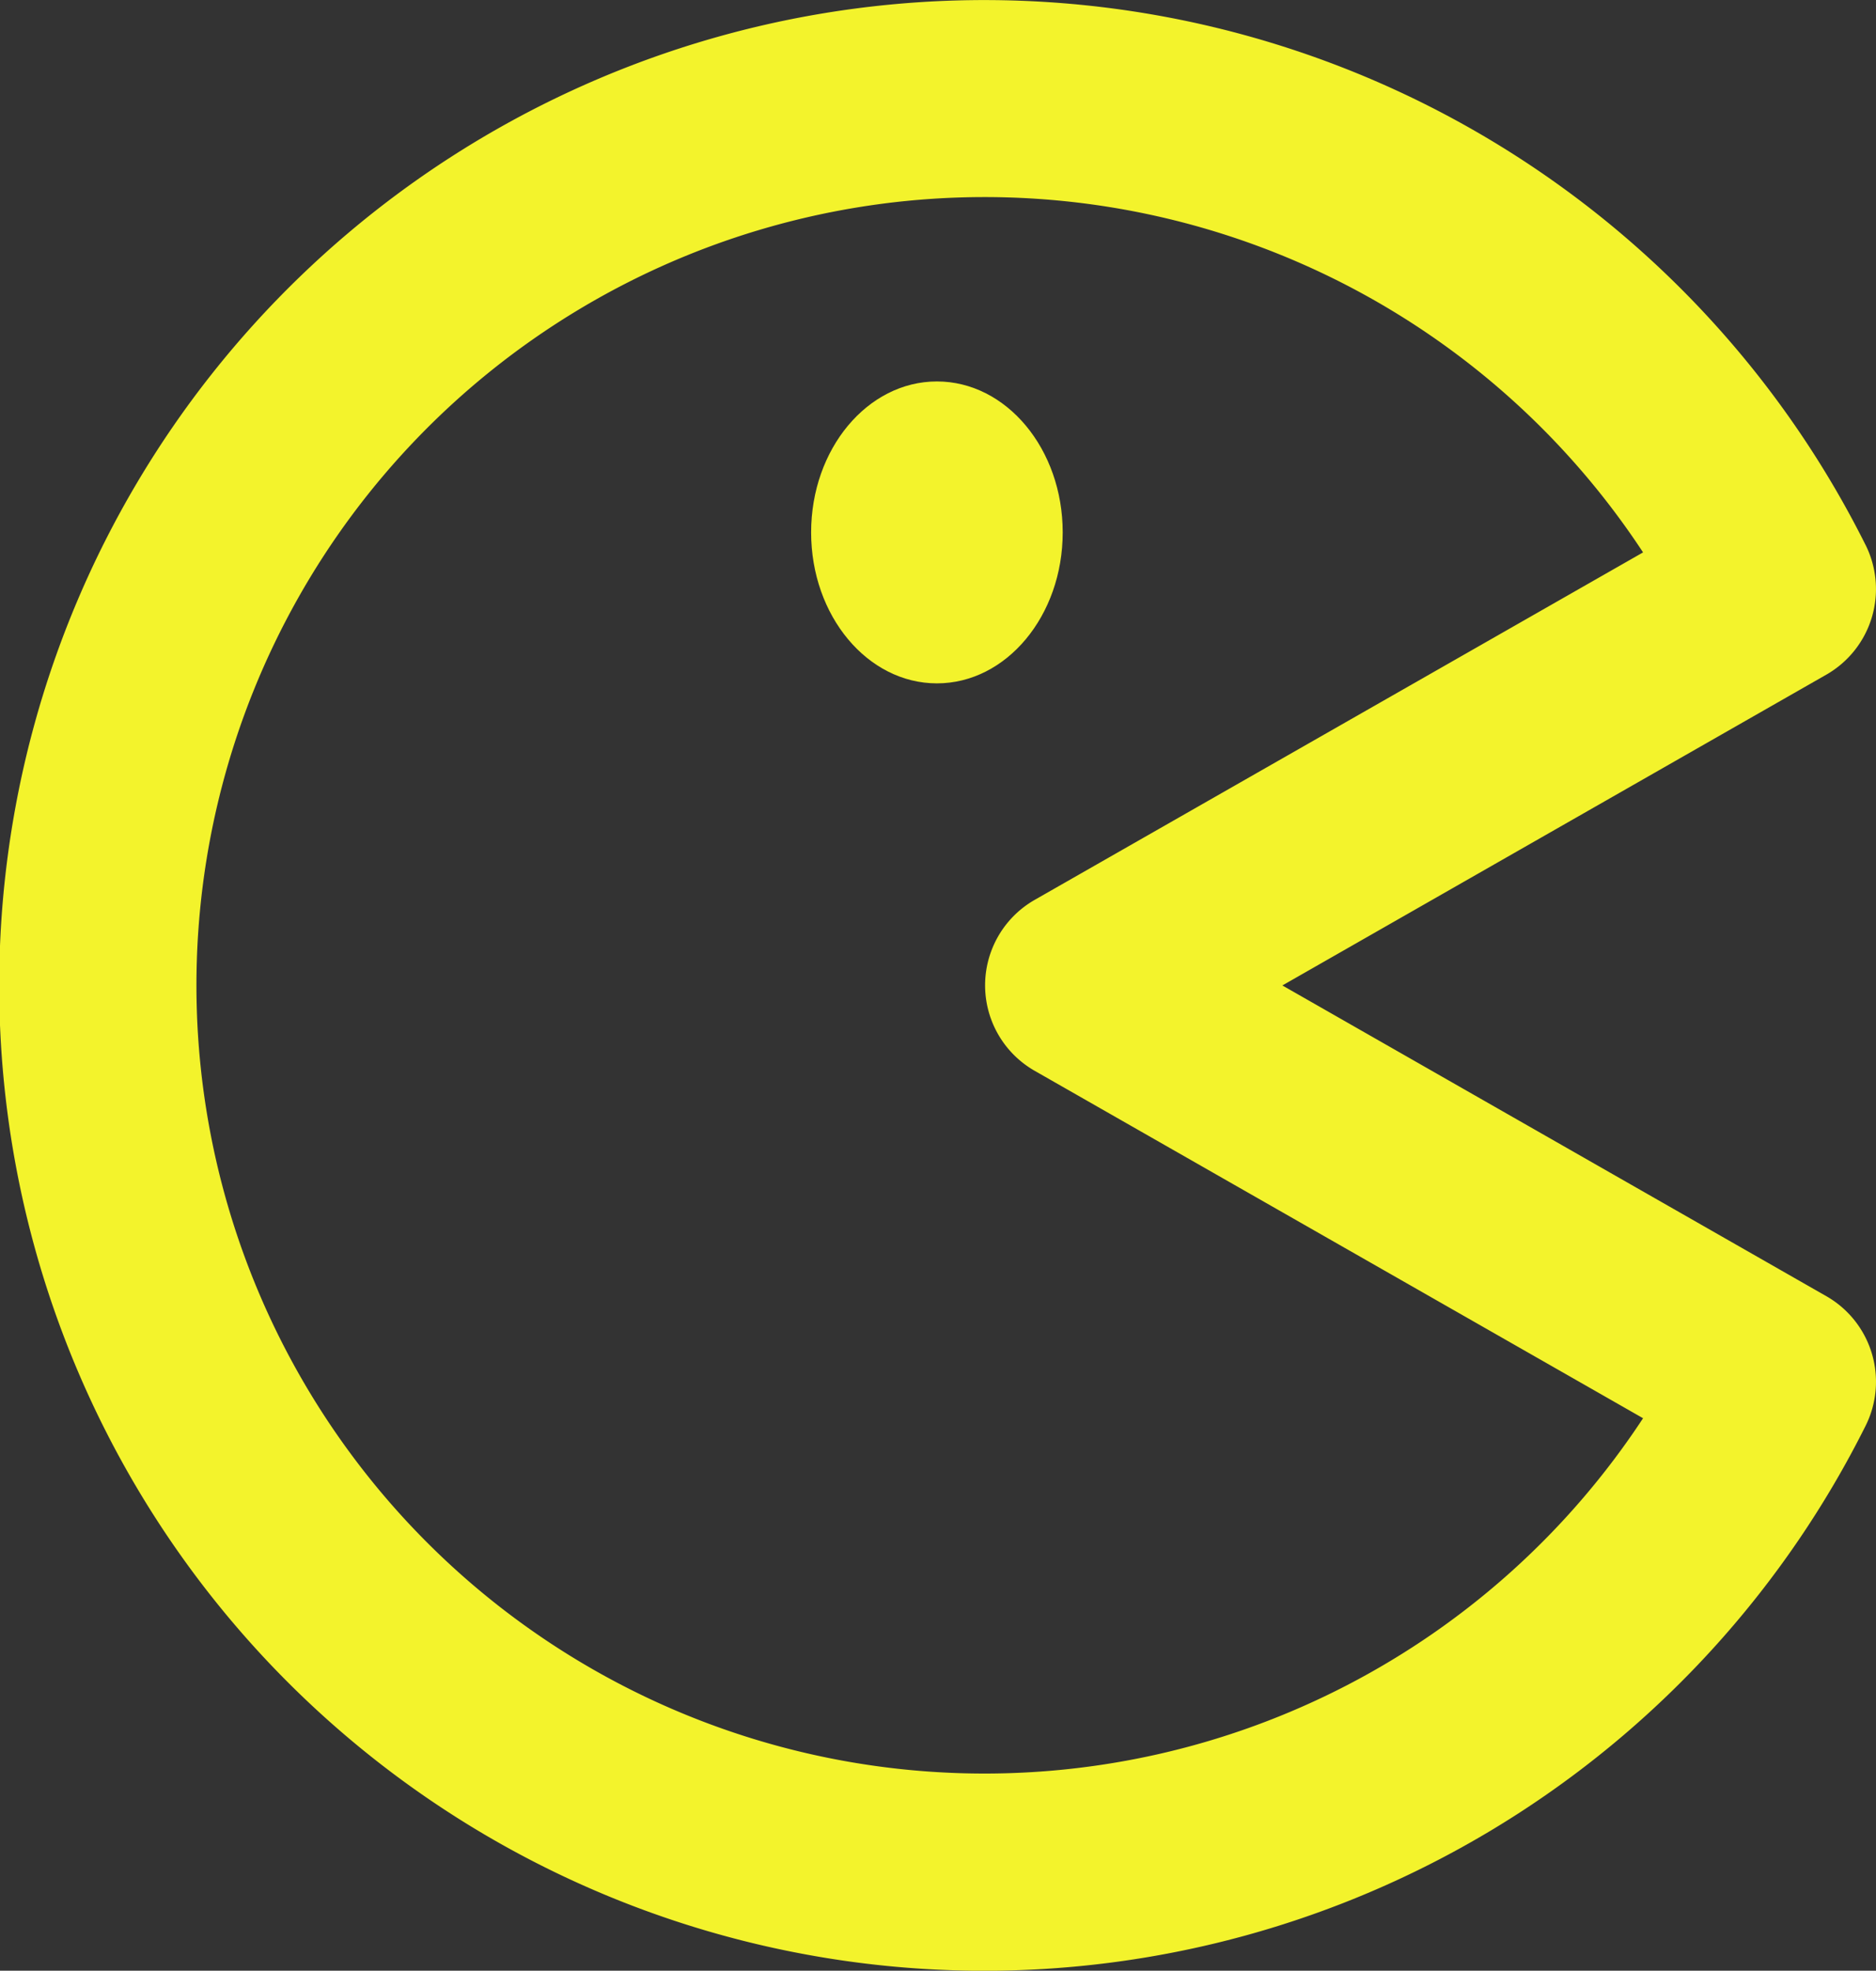 <svg xmlns="http://www.w3.org/2000/svg" width="55.376" height="58.158" viewBox="0 0 55.376 58.158">
  <rect x="0" y="0" width="55.376" height="58.158" fill="#333333" stroke="none"/>
  <g id="Group_81" data-name="Group 81" transform="translate(-2 -2)">
    <path id="Path_262" data-name="Path 262" d="M57.067,18.081a29.079,29.079,0,1,0,0,26,2.908,2.908,0,0,0-1.154-3.827l-16.06-9.172L55.91,21.91a2.911,2.911,0,0,0,1.157-3.83M32.545,28.555a2.905,2.905,0,0,0,0,5.048L50.5,43.854a23.262,23.262,0,1,1,0-25.552Z" transform="translate(0 0)" fill="#f3f32c"/>
    <ellipse id="Ellipse_76" data-name="Ellipse 76" cx="3.713" cy="4.455" rx="3.713" ry="4.455" transform="translate(25.943 13.257)" fill="#f3f32c"/>
  </g>
</svg>
